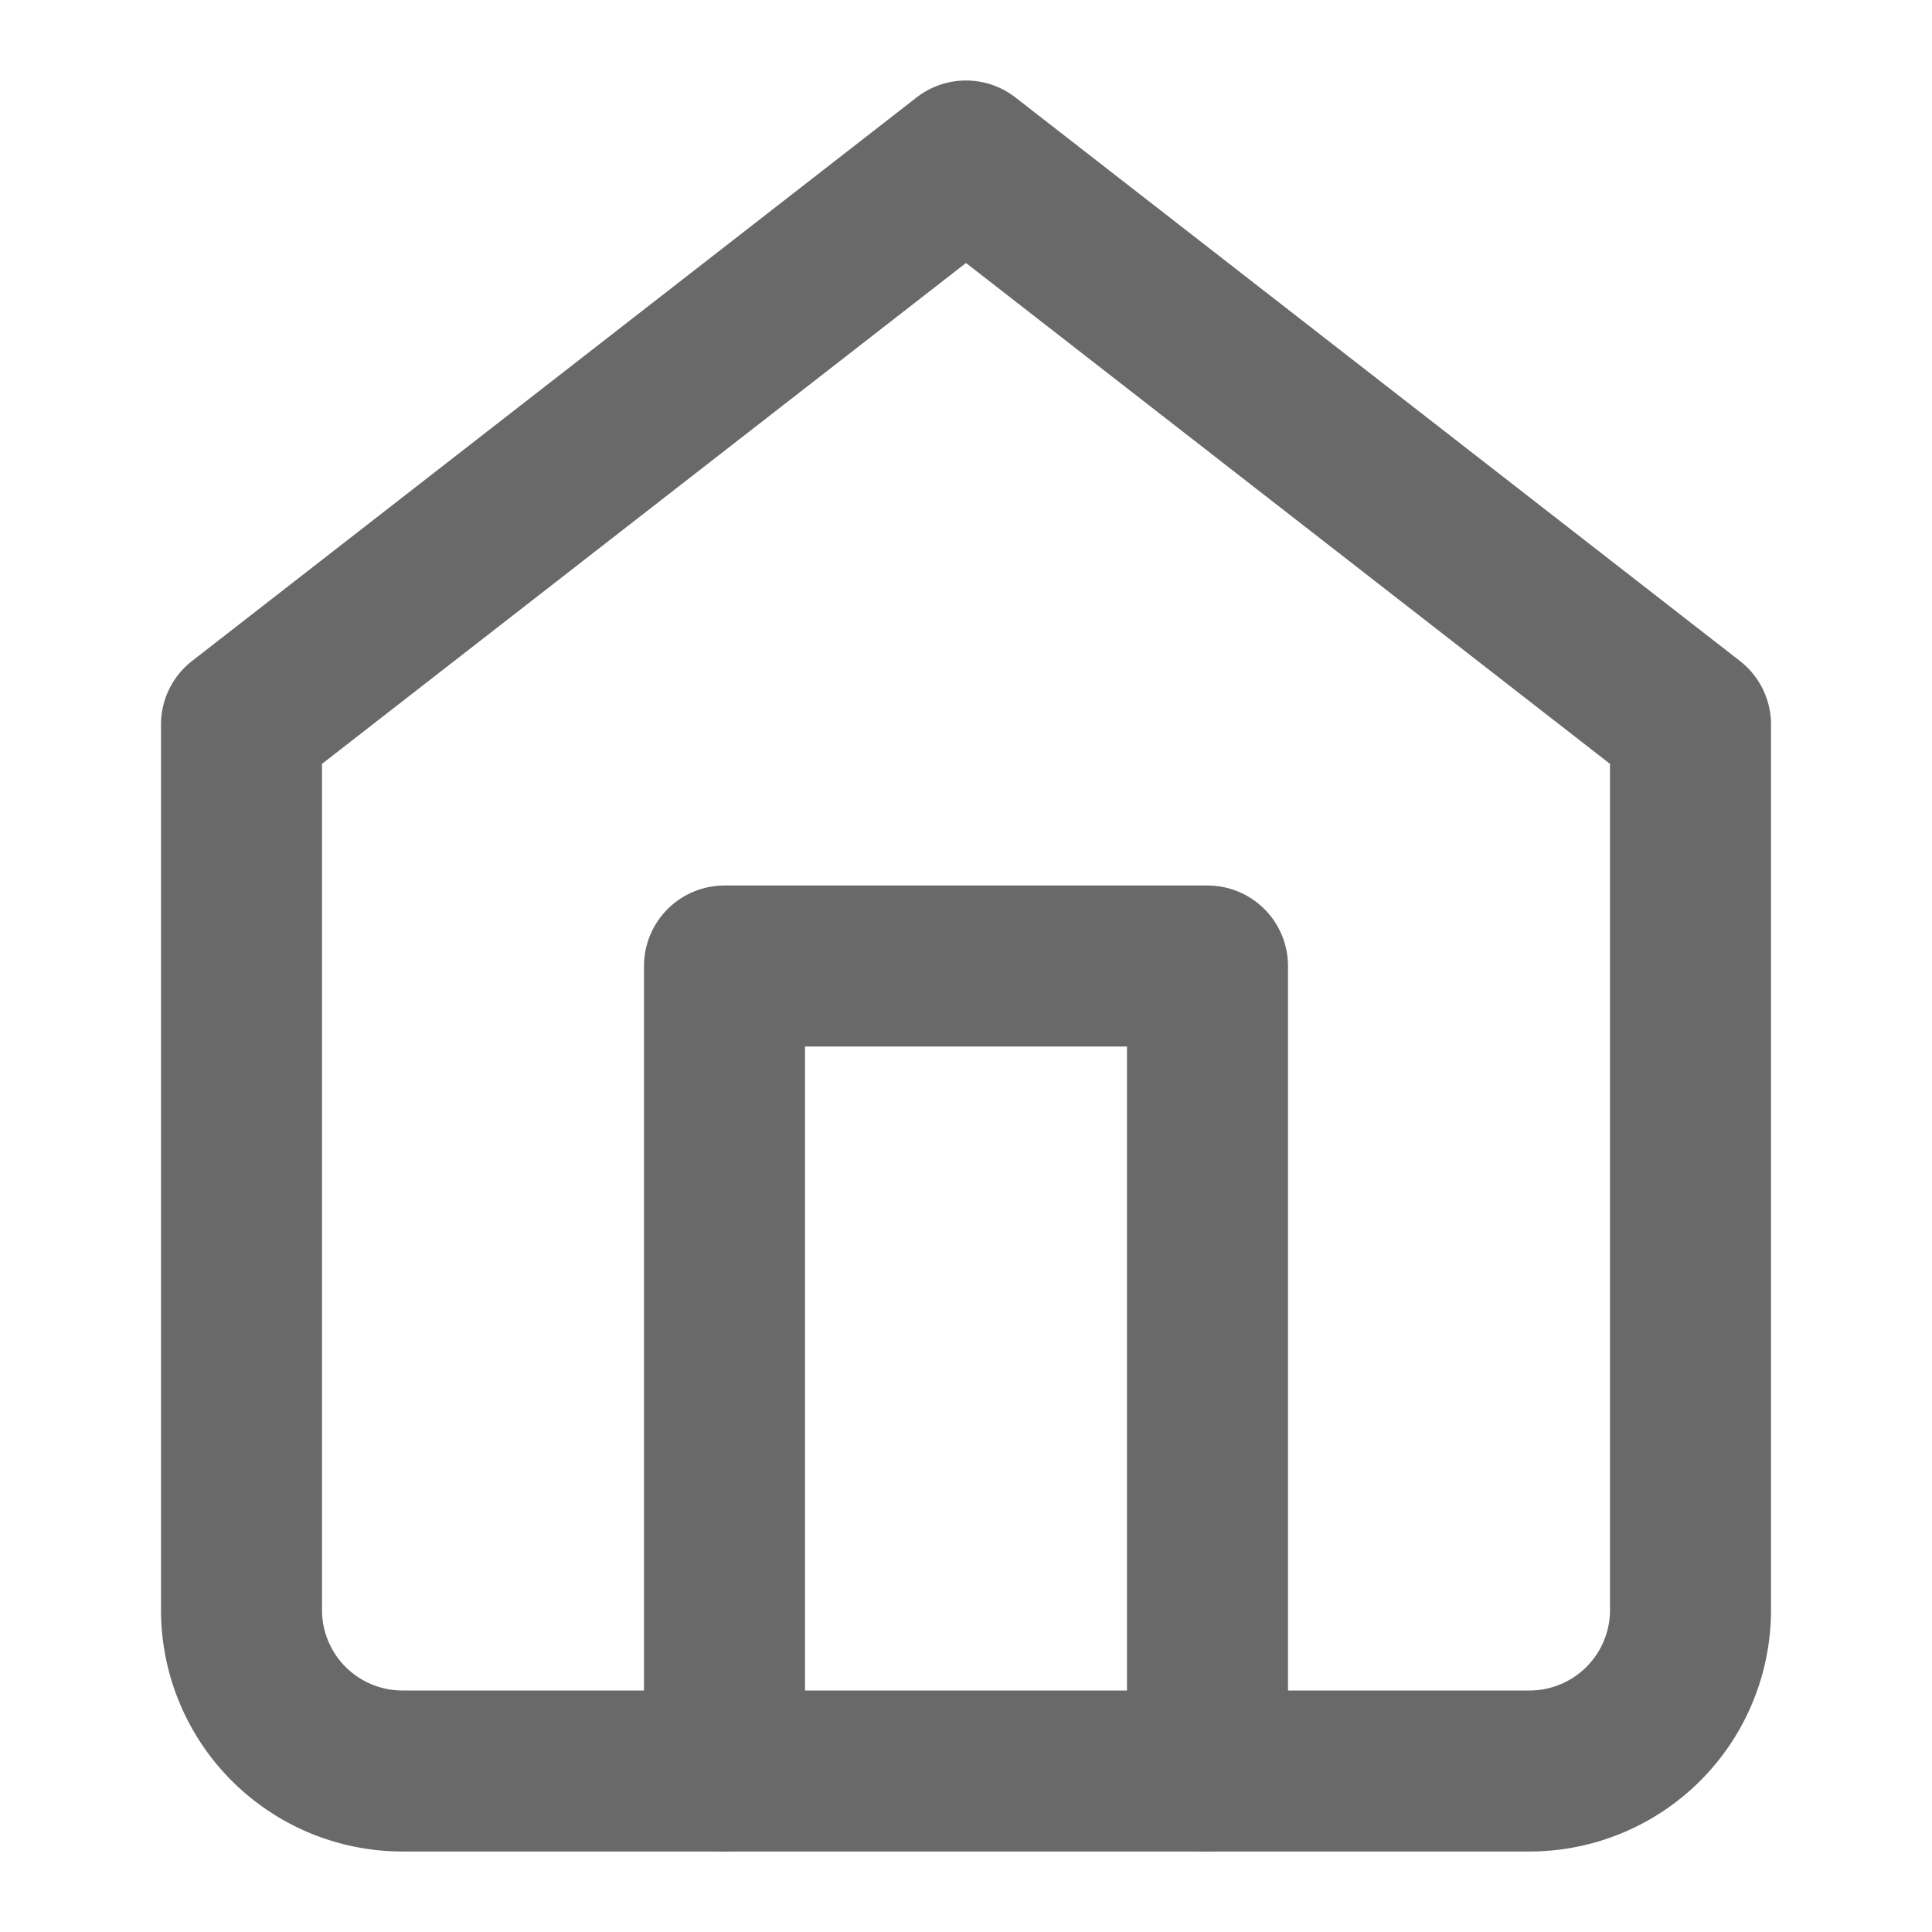 <svg xmlns="http://www.w3.org/2000/svg" width="24" height="24" viewBox="0 0 24 24" fill="none" stroke="DimGray" stroke-width="2" stroke-linecap="round" stroke-linejoin="round" class="feather feather-home"><path d="M3 9l9-7 9 7v11a2 2 0 0 1-2 2H5a2 2 0 0 1-2-2z"></path><polyline points="9 22 9 12 15 12 15 22"></polyline></svg>
